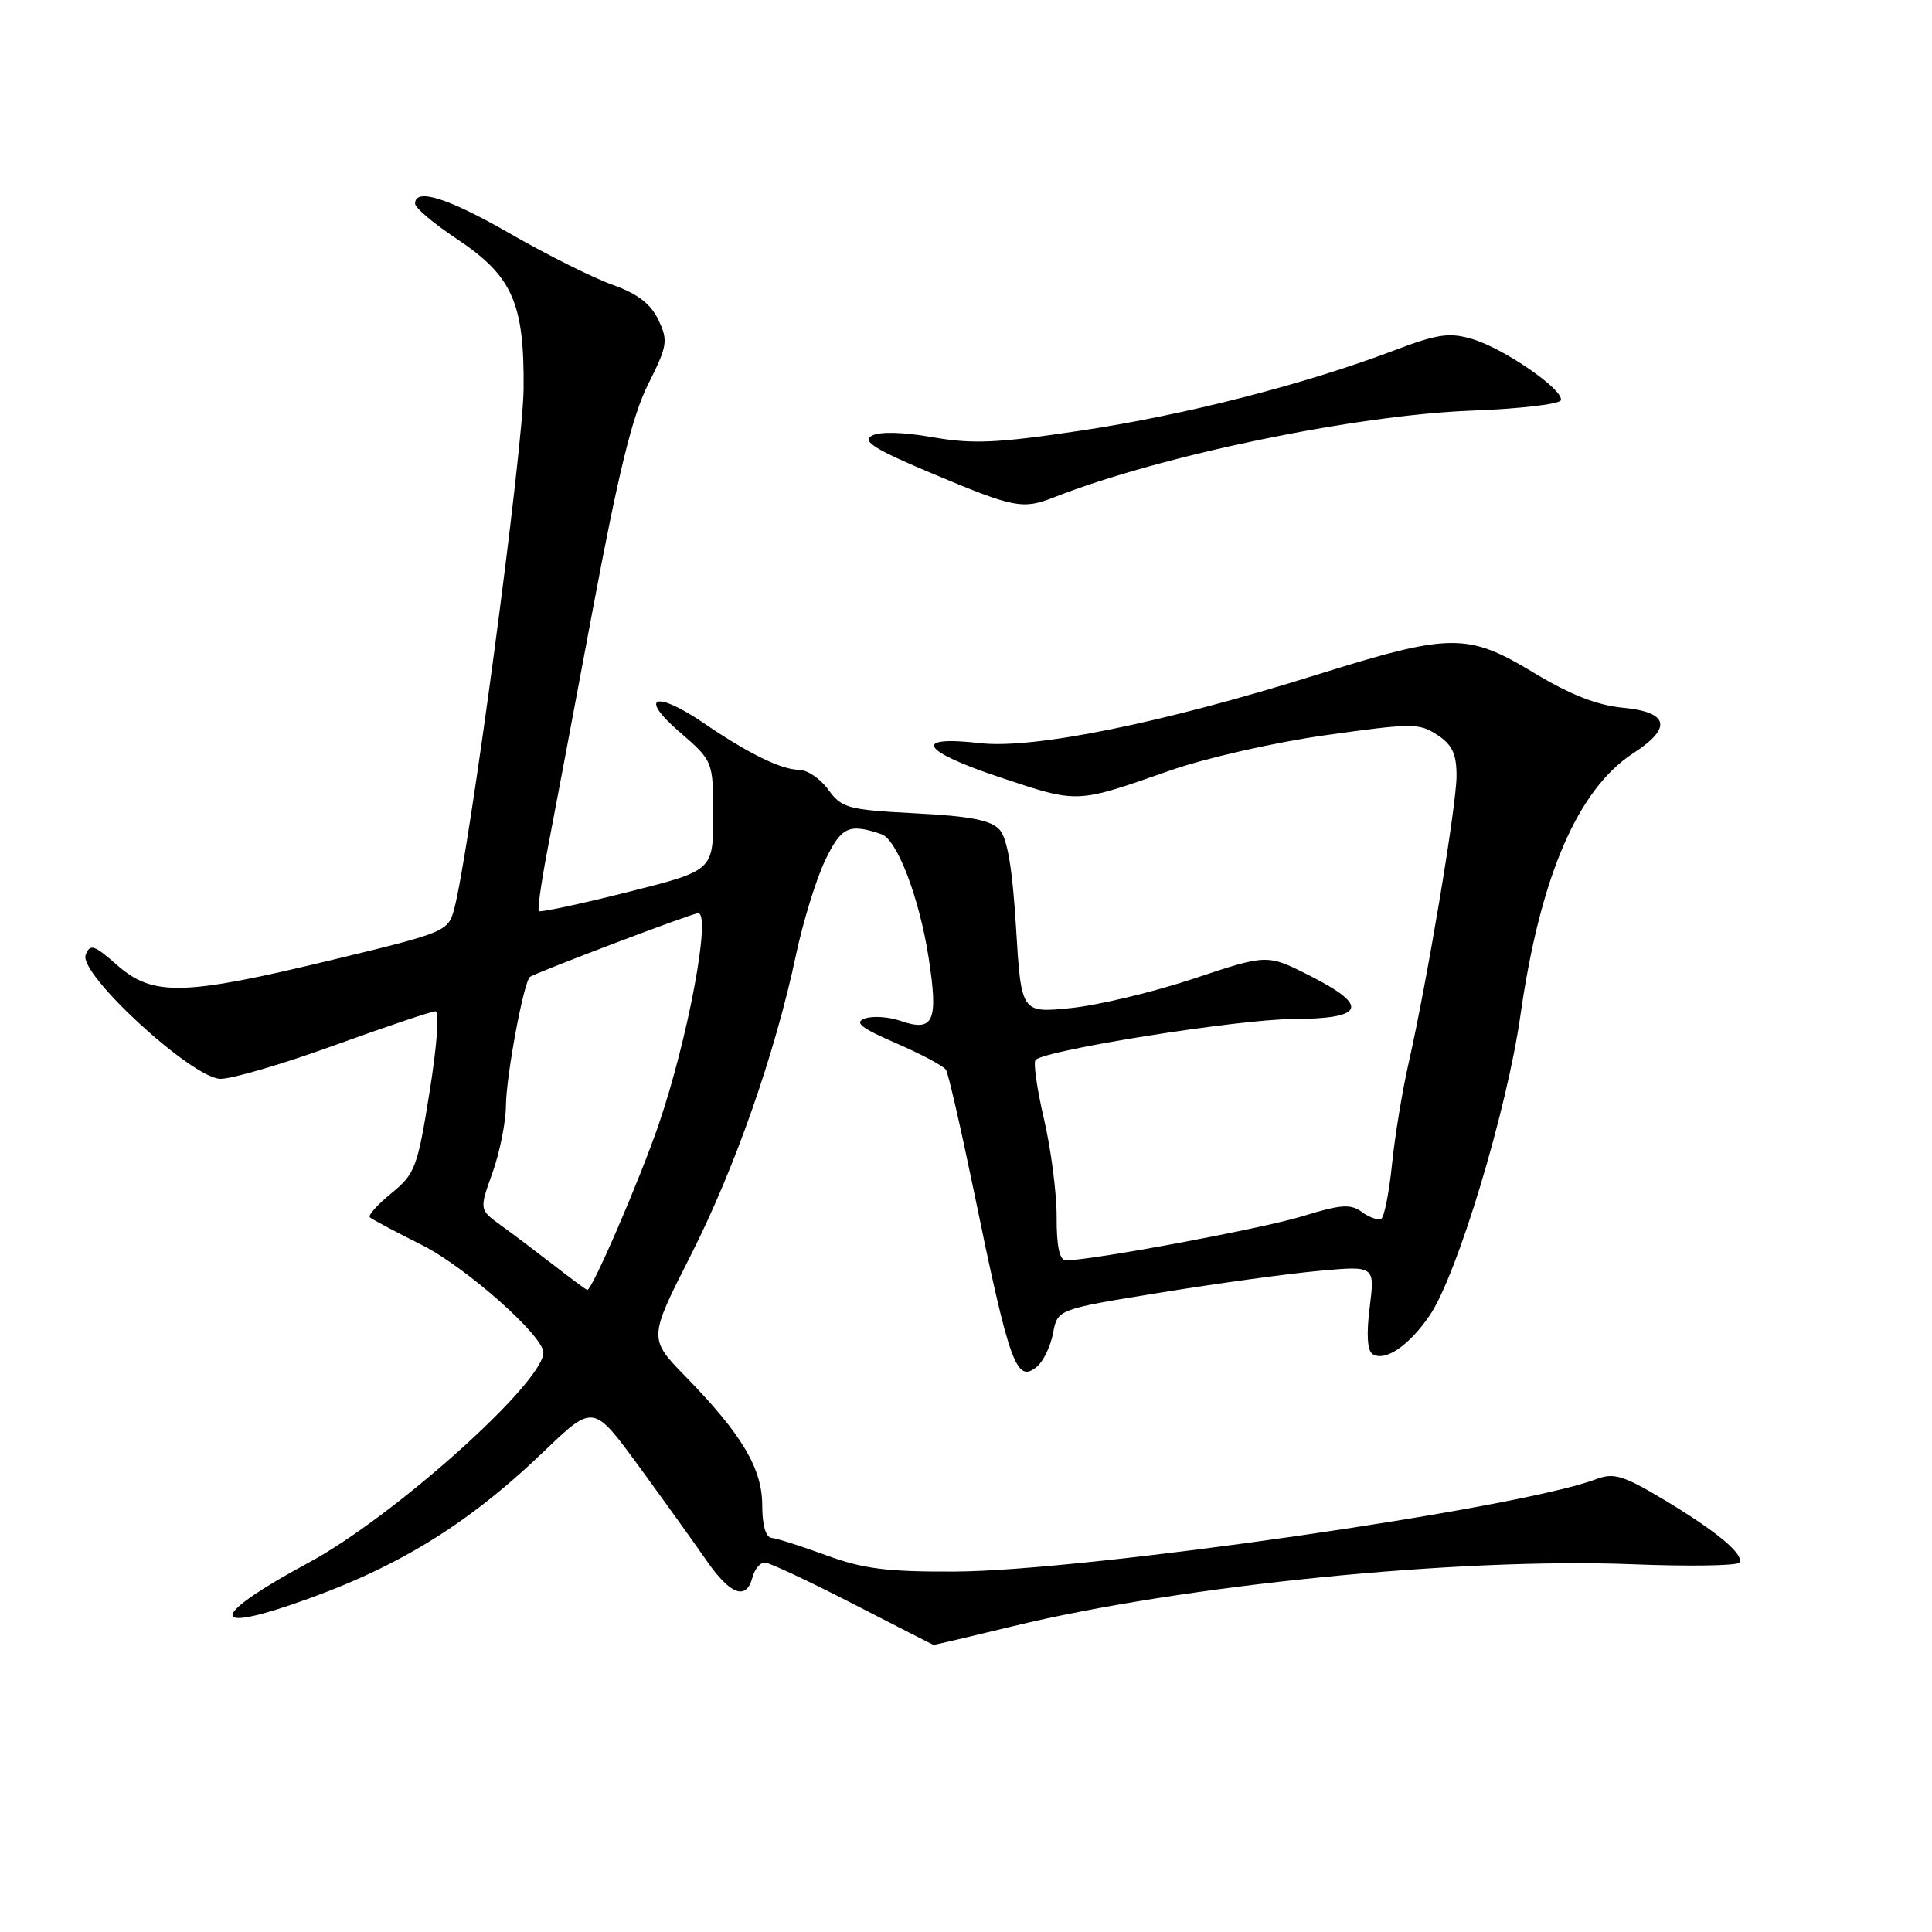 <?xml version="1.0" encoding="UTF-8" standalone="no"?>
<!DOCTYPE svg PUBLIC "-//W3C//DTD SVG 1.1//EN" "http://www.w3.org/Graphics/SVG/1.1/DTD/svg11.dtd" >
<svg xmlns="http://www.w3.org/2000/svg" xmlns:xlink="http://www.w3.org/1999/xlink" version="1.1" viewBox="0 0 256 256">
 <g >
 <path fill="currentColor"
d=" M 134.19 215.49 C 156.57 210.05 193.36 206.37 216.25 207.27 C 223.81 207.57 230.21 207.47 230.47 207.05 C 231.15 205.96 227.41 202.86 220.35 198.64 C 215.05 195.48 213.82 195.12 211.49 196.00 C 201.24 199.90 143.90 208.16 126.50 208.24 C 117.56 208.28 114.37 207.88 109.50 206.09 C 106.20 204.88 102.94 203.84 102.25 203.78 C 101.47 203.71 101.00 202.10 101.00 199.47 C 101.00 194.59 98.31 190.06 90.87 182.43 C 85.93 177.37 85.93 177.37 91.48 166.43 C 97.37 154.83 102.69 139.66 105.48 126.50 C 106.42 122.10 108.15 116.47 109.34 114.00 C 111.48 109.54 112.49 109.07 116.80 110.54 C 118.87 111.24 121.82 118.97 123.05 126.91 C 124.36 135.35 123.72 136.79 119.33 135.27 C 117.77 134.73 115.65 134.59 114.61 134.95 C 113.14 135.47 114.06 136.20 118.76 138.24 C 122.08 139.68 125.04 141.26 125.35 141.76 C 125.66 142.26 127.29 149.37 128.98 157.54 C 133.78 180.89 134.66 183.36 137.40 181.09 C 138.25 180.38 139.21 178.38 139.54 176.64 C 140.13 173.48 140.13 173.48 153.82 171.27 C 161.34 170.05 170.80 168.75 174.84 168.39 C 182.18 167.72 182.18 167.72 181.49 173.24 C 181.04 176.83 181.18 178.99 181.88 179.43 C 183.55 180.46 186.71 178.31 189.45 174.29 C 193.09 168.93 199.67 147.15 201.47 134.50 C 204.09 116.11 209.07 104.57 216.44 99.79 C 221.61 96.44 221.13 94.36 215.06 93.78 C 211.62 93.45 208.05 92.05 203.25 89.15 C 194.43 83.82 192.25 83.85 174.34 89.45 C 154.04 95.81 136.92 99.28 129.86 98.47 C 120.77 97.43 121.99 99.50 132.56 103.02 C 142.93 106.47 142.51 106.49 155.00 102.11 C 159.73 100.45 168.91 98.36 175.69 97.41 C 187.11 95.81 188.05 95.80 190.44 97.37 C 192.43 98.68 193.00 99.88 193.00 102.80 C 193.00 106.75 189.12 129.96 186.62 141.00 C 185.81 144.57 184.83 150.54 184.45 154.26 C 184.07 157.98 183.43 161.23 183.03 161.48 C 182.63 161.73 181.48 161.34 180.48 160.61 C 178.95 159.49 177.71 159.58 172.58 161.16 C 167.27 162.79 144.71 167.00 141.25 167.00 C 140.39 167.00 140.00 165.19 140.01 161.25 C 140.02 158.09 139.26 152.24 138.33 148.26 C 137.40 144.28 136.90 140.76 137.22 140.44 C 138.55 139.12 164.08 135.06 171.25 135.03 C 180.89 134.99 181.53 133.31 173.46 129.23 C 167.91 126.43 167.91 126.43 158.21 129.66 C 152.87 131.44 145.53 133.20 141.91 133.57 C 135.32 134.24 135.32 134.24 134.63 122.92 C 134.15 115.03 133.48 111.09 132.44 109.93 C 131.31 108.68 128.54 108.14 121.30 107.77 C 112.32 107.30 111.53 107.08 109.75 104.63 C 108.70 103.18 106.95 102.00 105.87 102.00 C 103.55 102.00 99.14 99.84 93.32 95.86 C 86.87 91.45 84.53 92.22 90.00 96.95 C 94.50 100.84 94.50 100.84 94.50 108.10 C 94.50 115.36 94.50 115.36 83.12 118.22 C 76.87 119.79 71.59 120.92 71.40 120.73 C 71.21 120.54 71.70 117.04 72.48 112.94 C 73.27 108.85 75.98 94.47 78.50 81.00 C 81.94 62.62 83.78 55.11 85.87 50.94 C 88.45 45.80 88.55 45.16 87.24 42.39 C 86.23 40.26 84.50 38.93 81.17 37.74 C 78.60 36.82 72.56 33.81 67.74 31.04 C 59.38 26.23 55.00 24.84 55.00 26.99 C 55.00 27.53 57.44 29.60 60.43 31.59 C 67.89 36.54 69.48 40.08 69.38 51.50 C 69.31 59.63 62.16 113.20 60.17 120.49 C 59.38 123.42 59.03 123.57 43.93 127.21 C 24.31 131.95 20.26 132.04 15.54 127.90 C 12.45 125.18 11.93 125.02 11.35 126.53 C 10.39 129.04 25.45 142.89 29.21 142.95 C 30.70 142.98 37.51 140.98 44.34 138.50 C 51.17 136.03 57.18 134.00 57.70 134.00 C 58.24 134.00 57.91 138.53 56.92 144.69 C 55.32 154.71 55.00 155.55 51.86 158.11 C 50.02 159.62 48.73 161.05 49.01 161.30 C 49.28 161.56 52.37 163.20 55.89 164.96 C 61.71 167.89 72.00 176.99 72.00 179.22 C 72.00 183.23 52.14 201.00 40.90 207.06 C 28.46 213.75 27.33 216.47 38.58 212.64 C 52.25 207.99 61.73 202.24 72.06 192.33 C 78.62 186.04 78.62 186.04 84.64 194.27 C 87.95 198.80 91.97 204.40 93.58 206.73 C 96.76 211.33 98.89 212.12 99.71 209.00 C 100.00 207.90 100.74 207.02 101.37 207.05 C 101.99 207.08 107.22 209.53 113.00 212.50 C 118.78 215.47 123.58 217.92 123.69 217.95 C 123.79 217.98 128.51 216.87 134.19 215.49 Z  M 139.68 65.89 C 153.78 60.35 179.57 55.00 195.00 54.41 C 201.32 54.17 206.64 53.56 206.82 53.04 C 207.27 51.69 199.29 46.17 195.09 44.93 C 192.03 44.02 190.48 44.25 184.63 46.47 C 172.77 50.96 156.99 55.00 143.22 57.06 C 132.13 58.72 128.90 58.87 123.55 57.93 C 119.53 57.23 116.53 57.17 115.49 57.75 C 114.19 58.47 115.98 59.58 123.66 62.80 C 134.41 67.32 135.52 67.53 139.68 65.89 Z  M 73.41 167.67 C 71.16 165.93 68.02 163.55 66.41 162.39 C 63.50 160.29 63.50 160.29 65.26 155.39 C 66.22 152.70 67.02 148.70 67.04 146.50 C 67.07 142.60 69.35 130.32 70.20 129.46 C 70.68 128.99 91.74 121.00 92.51 121.00 C 94.27 121.00 91.14 137.73 87.28 149.00 C 84.75 156.39 78.41 171.07 77.81 170.92 C 77.64 170.88 75.66 169.42 73.41 167.67 Z "/>
</g>
</svg>